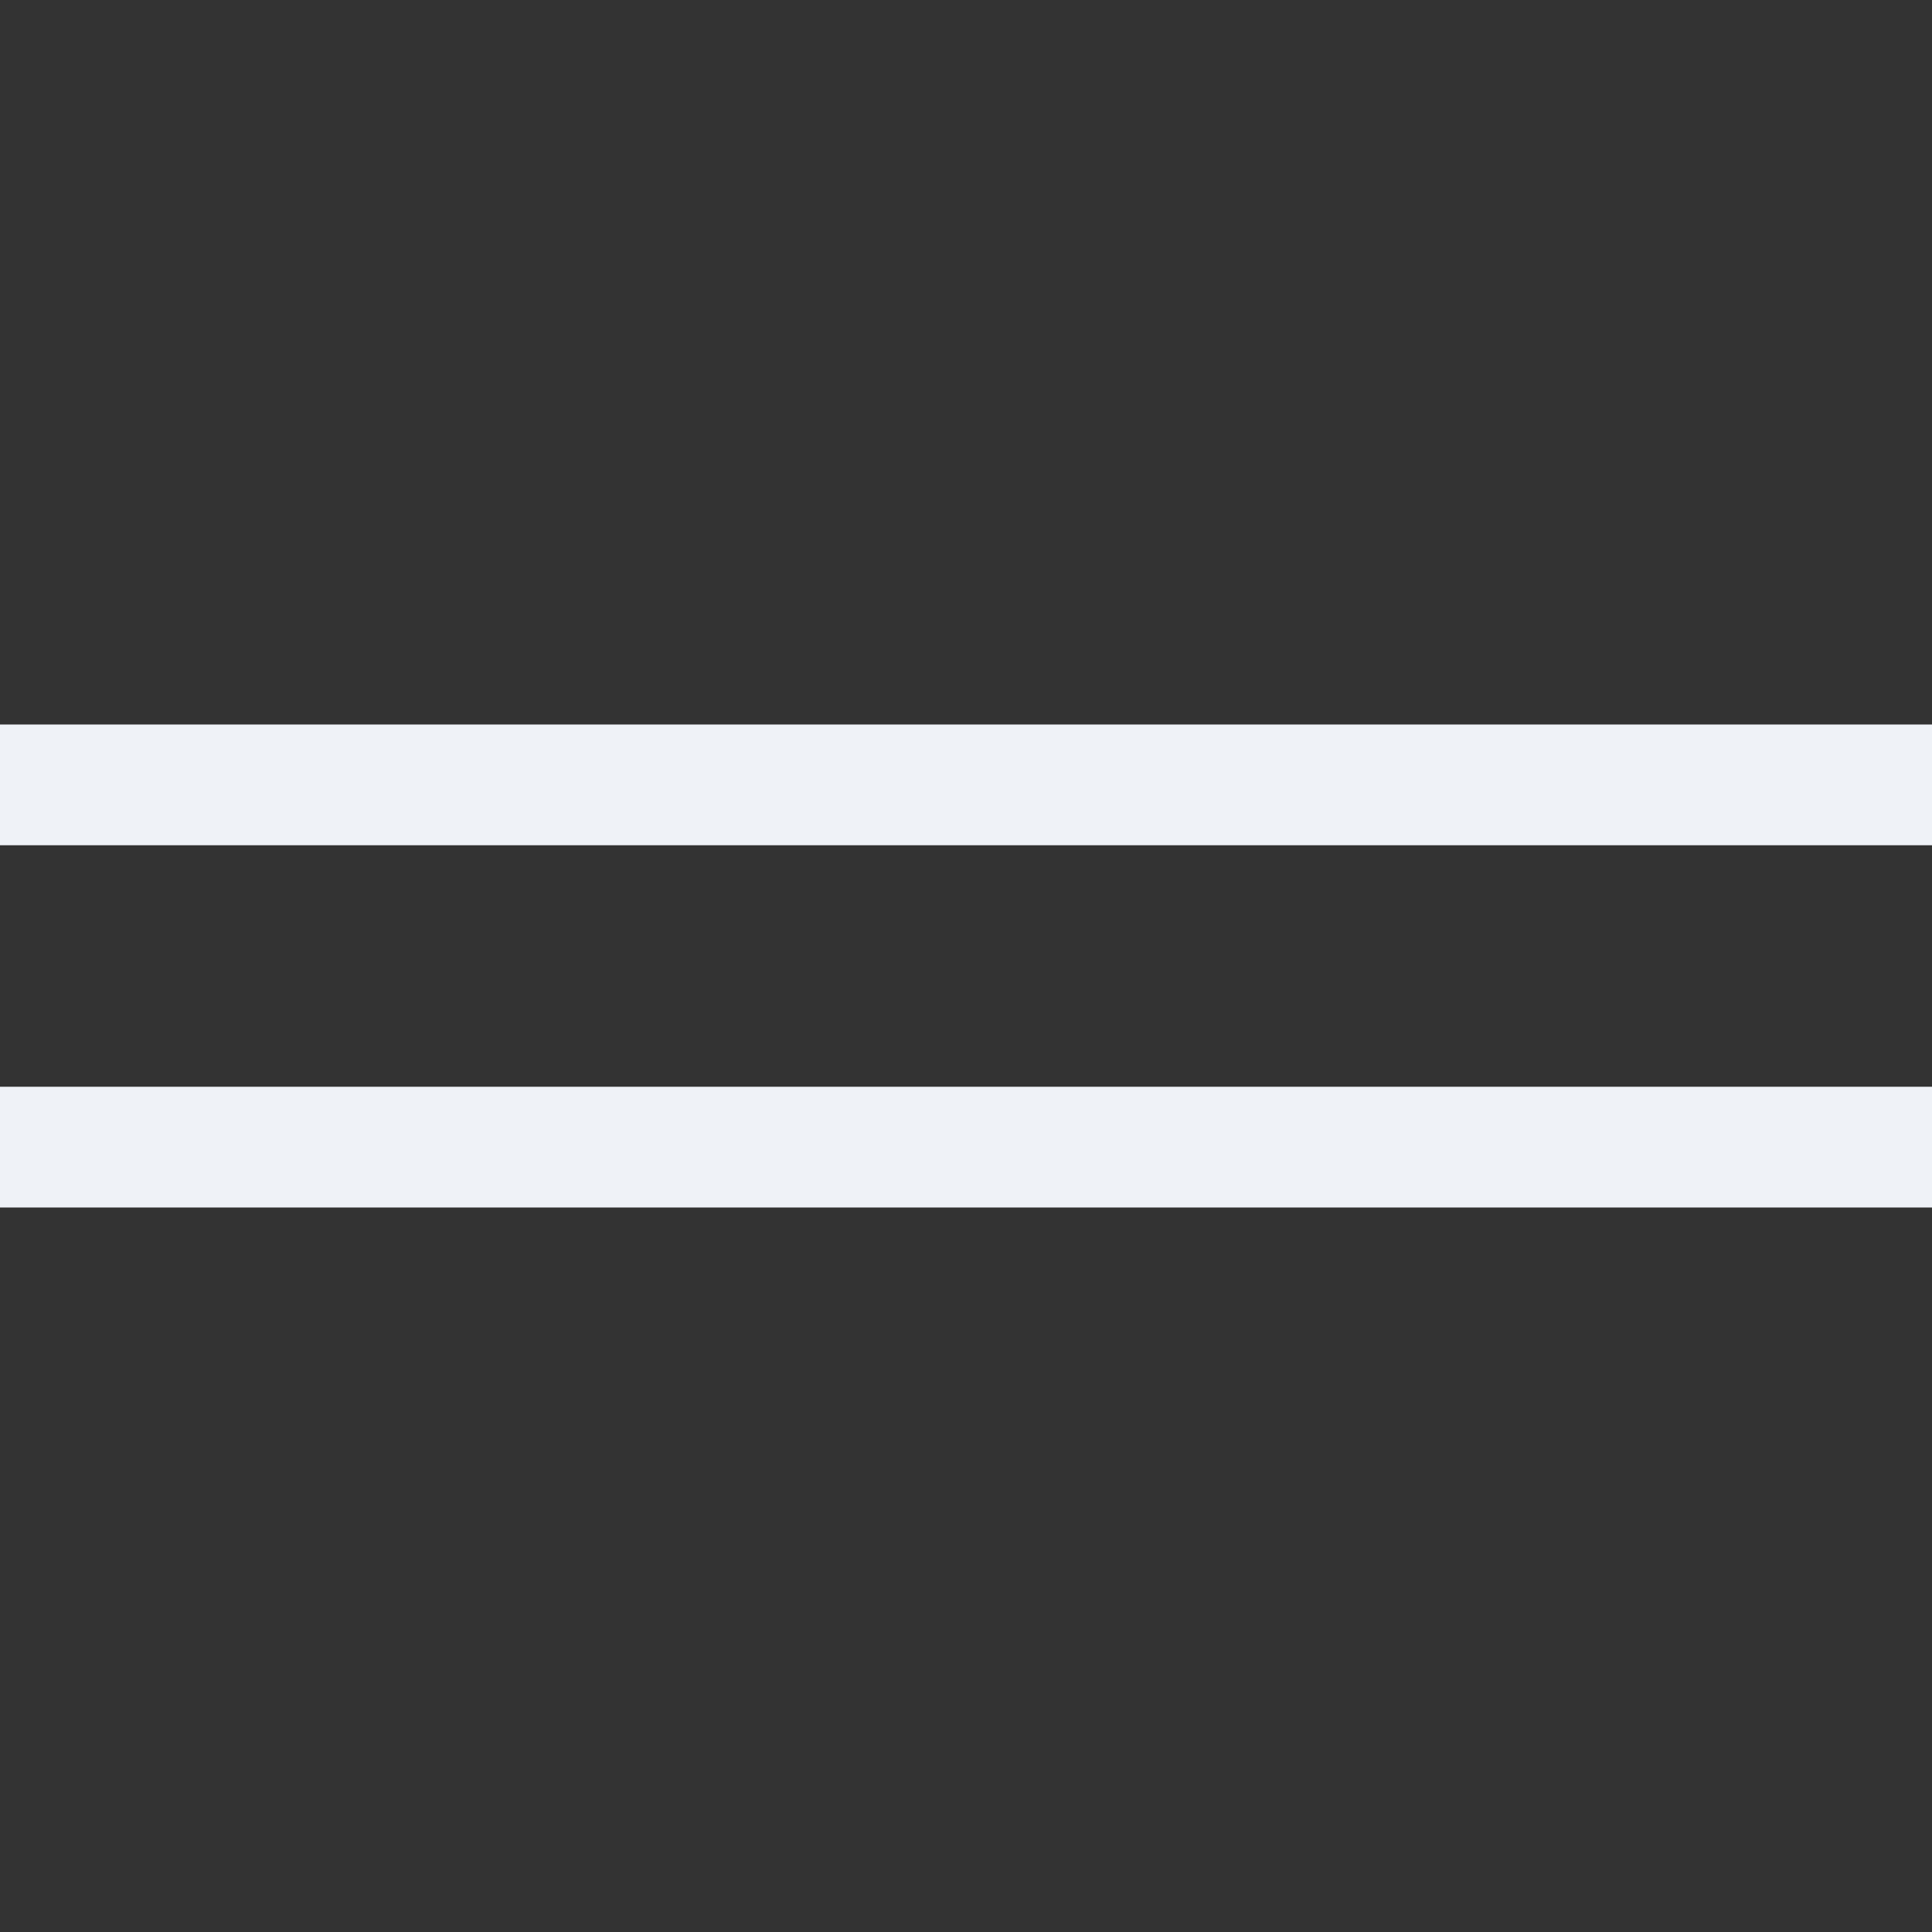 <svg version="1.1" id="menu" xmlns="http://www.w3.org/2000/svg" x="0px" y="0px" viewBox="0 0 32 32">
	<rect x="0" y="0" width="32" height="32" fill="#333333" stroke="none"/>
	<style type="text/css">
		
		.st0 {
			fill:#EFF2F7;
		}

	</style>
	<rect id="upper" y="12" class="st0" width="32" height="2"/>
	<rect id="lower" y="18" class="st0" width="32" height="2"/>
</svg>